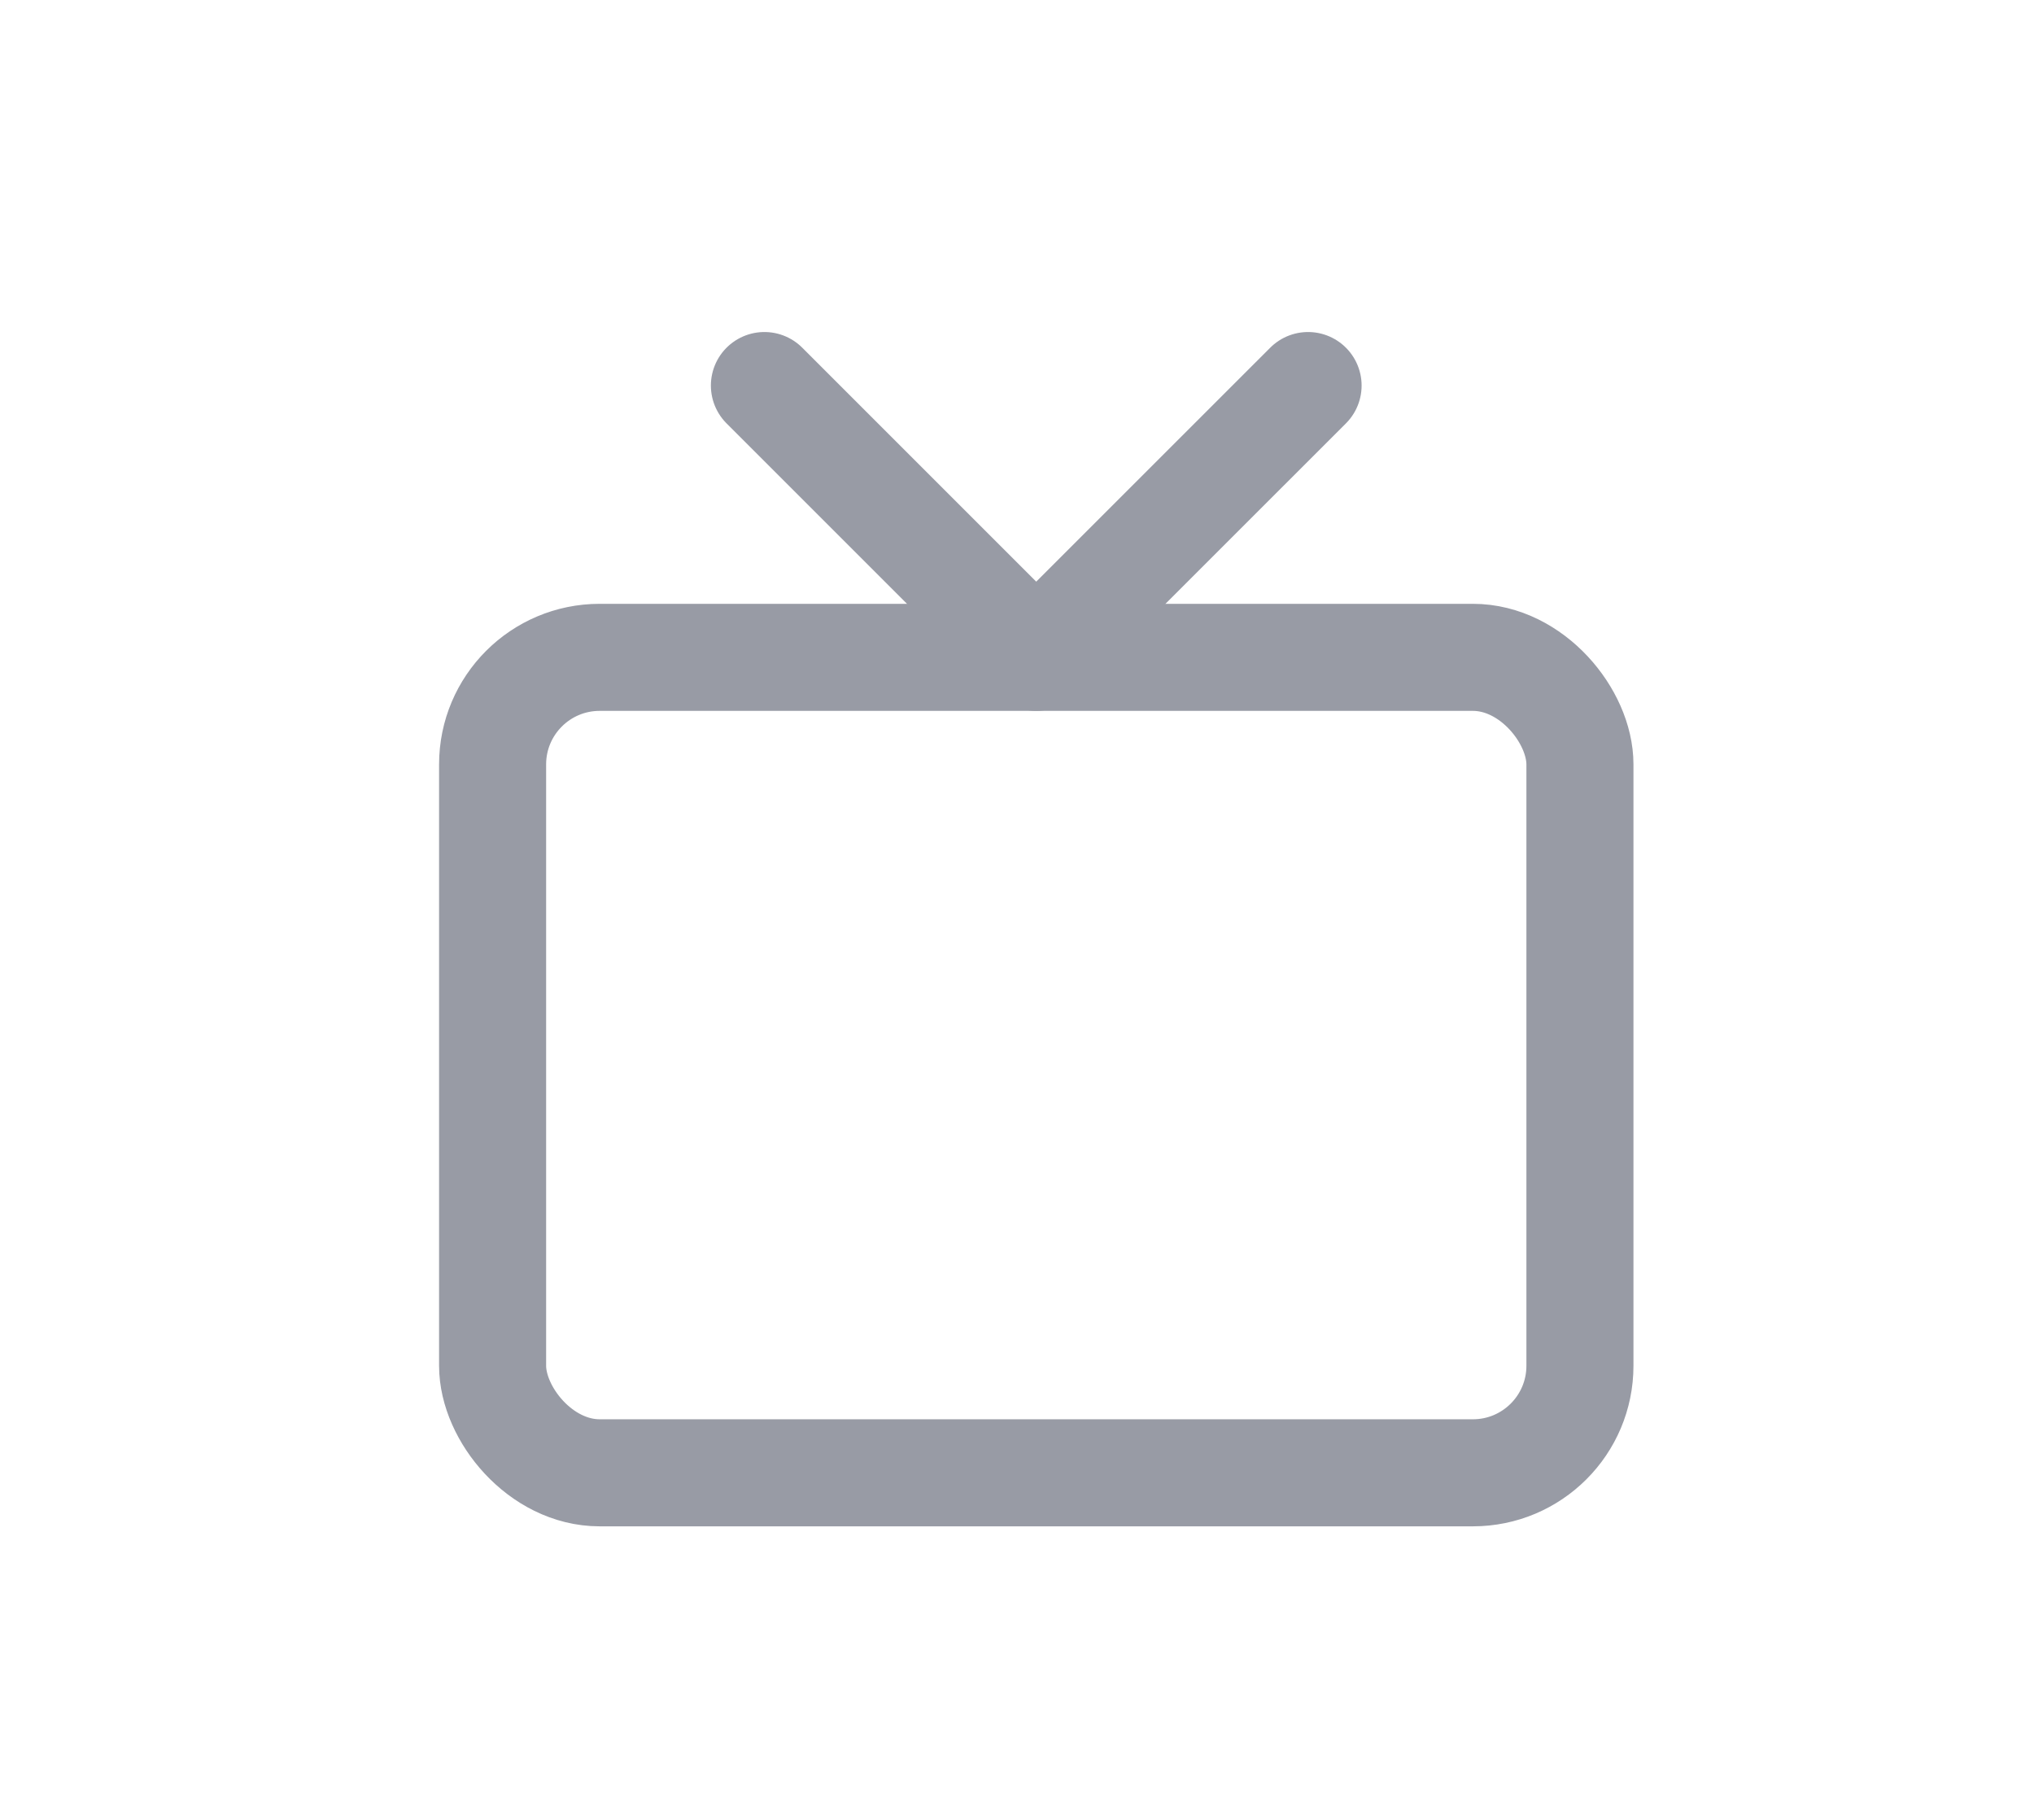 <svg xmlns="http://www.w3.org/2000/svg" width="38" height="34" viewBox="0 0 38 34">
  <g id="Group_32727" data-name="Group 32727" transform="translate(10653 -18278)">
    <rect id="Rectangle_21329" data-name="Rectangle 21329" width="38" height="34" rx="4" transform="translate(-10653 18278)" fill="none"/>
    <g id="Icon" transform="translate(-10643.797 18285.203)">
      <rect id="Rectangle-path" width="20.314" height="15.235" rx="2" transform="translate(0 5.078)" fill="none" stroke="#989ba5" stroke-linecap="round" stroke-linejoin="round" stroke-width="2"/>
      <path id="Shape" d="M10.157,0,5.078,5.078,0,0" transform="translate(5.078)" fill="none" stroke="#989ba5" stroke-linecap="round" stroke-linejoin="round" stroke-width="2"/>
    </g>
  </g>
</svg>
